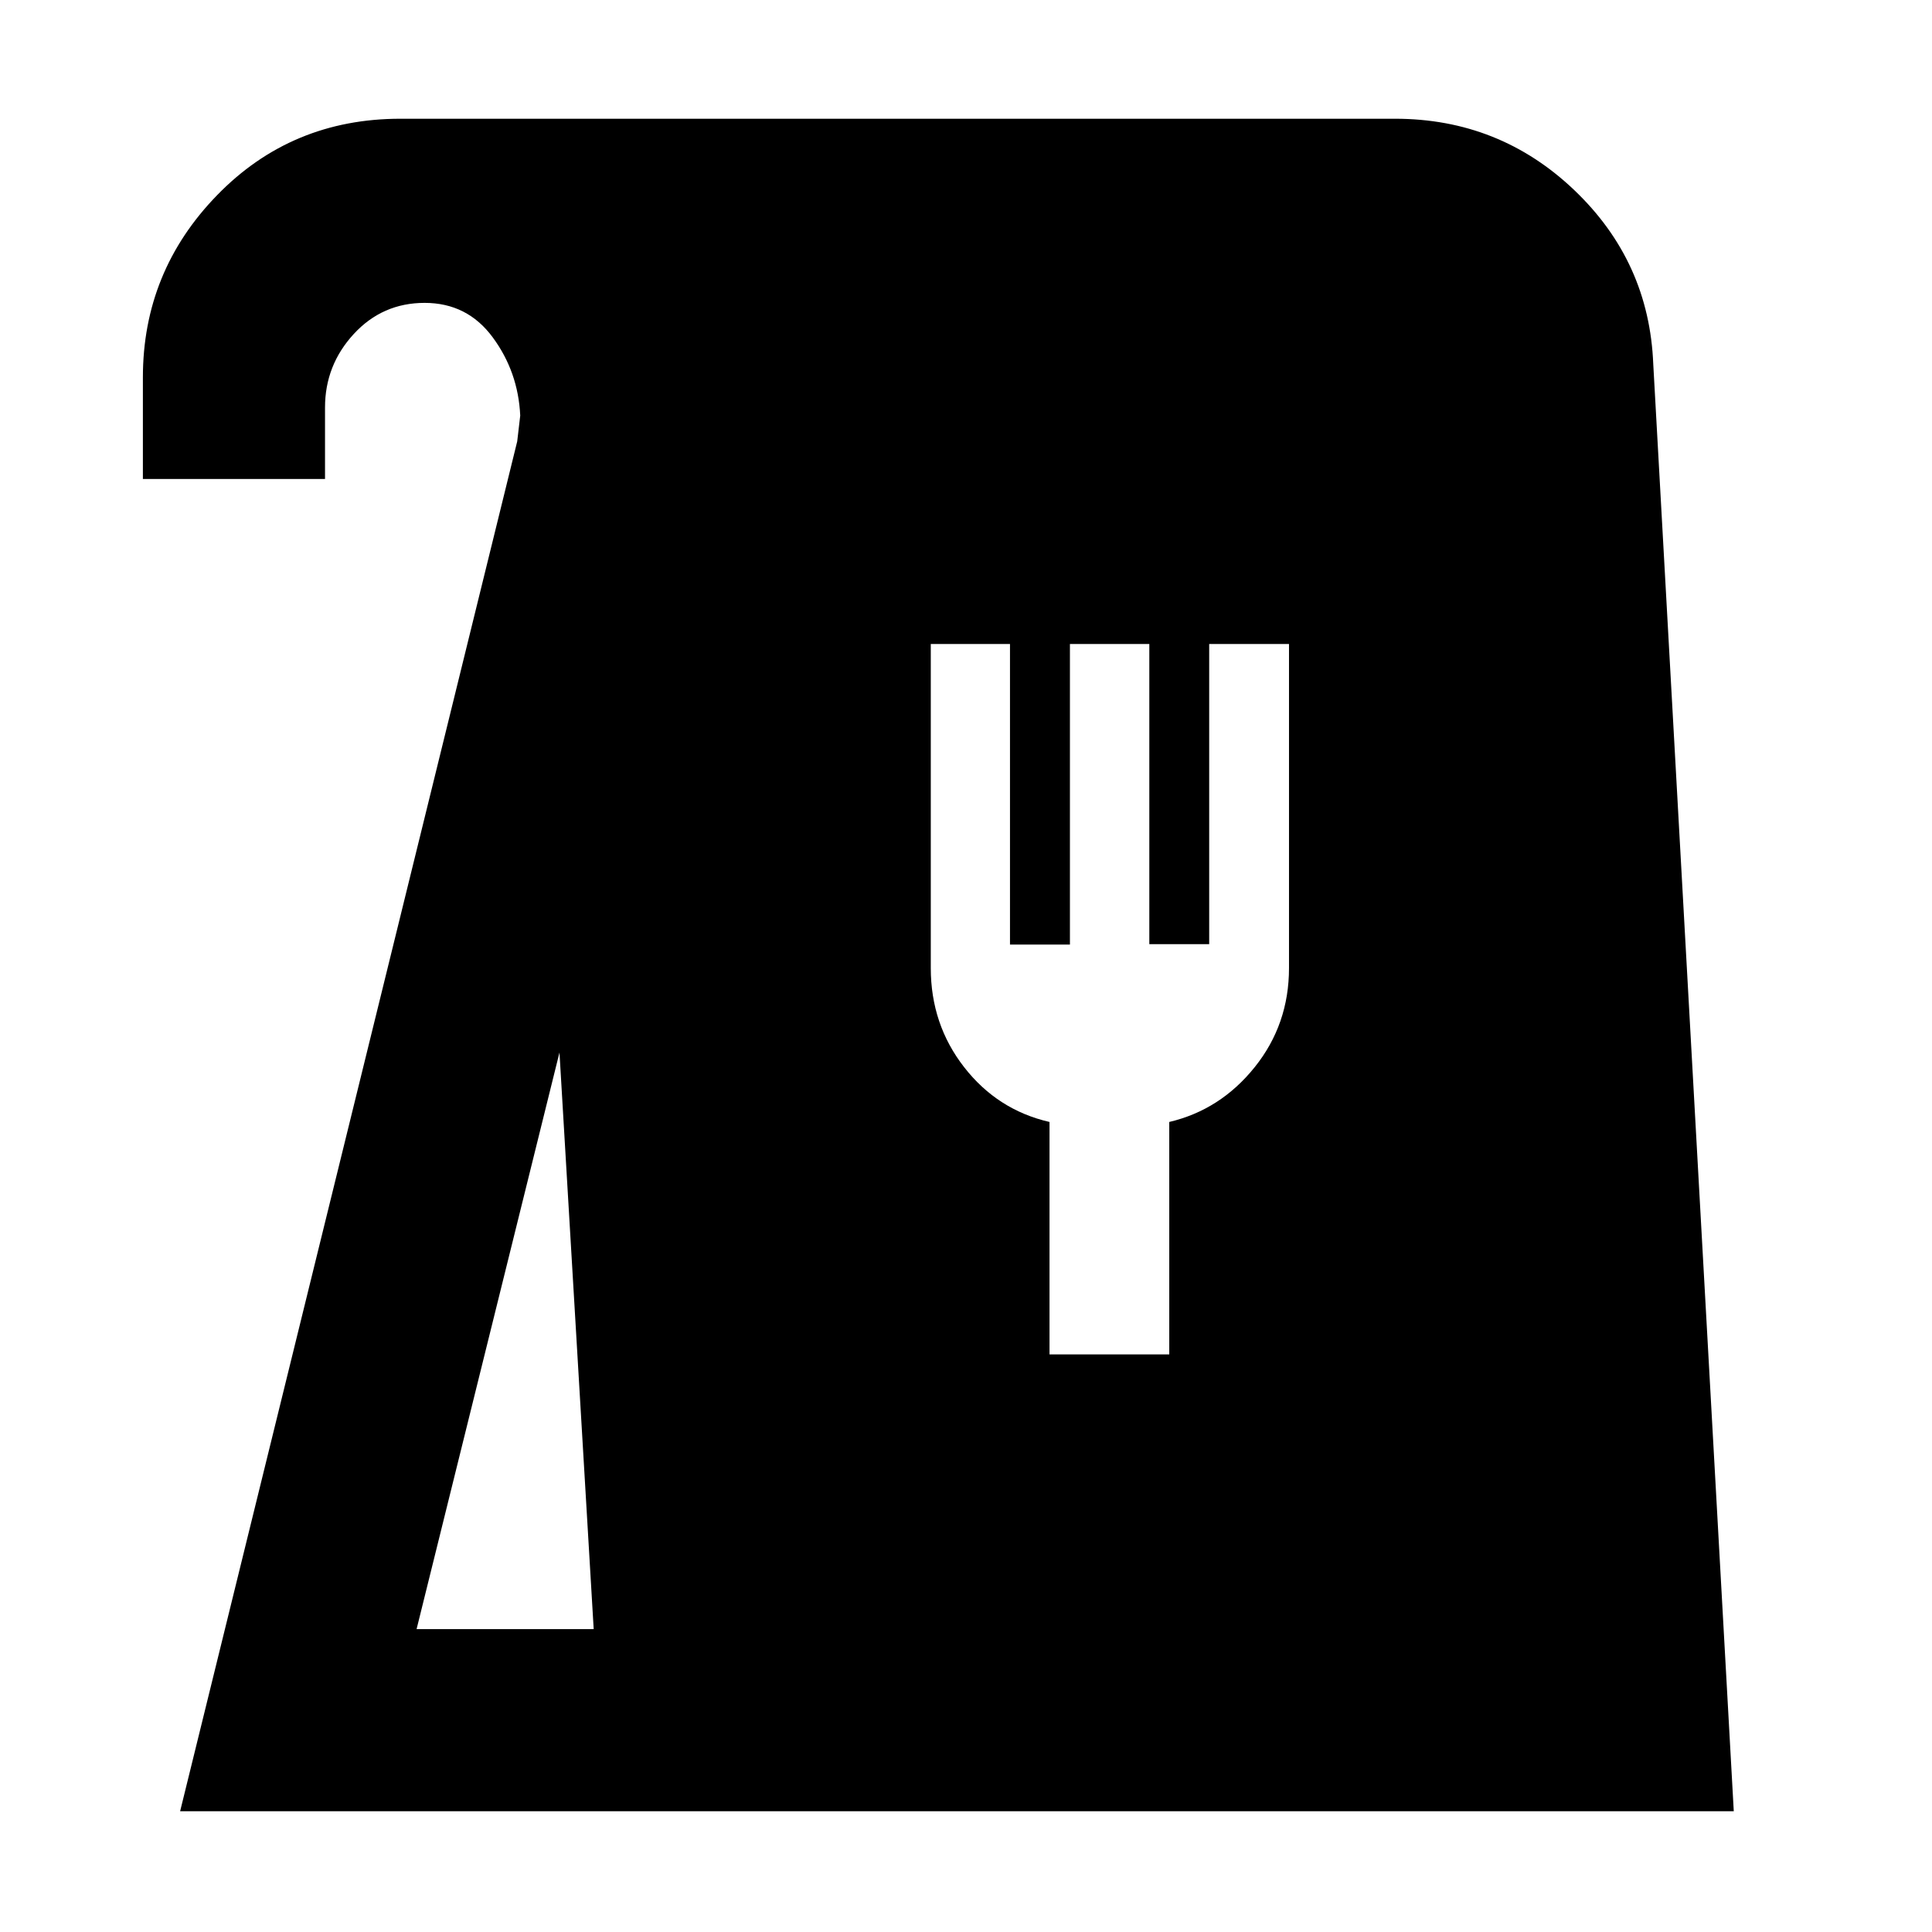 <svg xmlns="http://www.w3.org/2000/svg" height="48" viewBox="0 -960 960 960" width="48"><path d="M89.5-60 257-740.67l1.5-12.83q-1.01-21.7-13.65-38.85Q232.21-809.5 211-809.5q-21 0-35.25 15.5t-14.25 36.5v35.5H71v-50.5q0-52.63 36.92-90.56Q144.83-901 199-901h494.14q51.92 0 89.14 35.5T821.5-779l40 719h-772ZM207-150.5h88L278-437l-71 286.5ZM521.5-287H581v-115.5q25.43-6 42.47-27.25Q640.5-451 640.5-479v-161h-39.66v149.15h-29.75V-640h-39.45v149.35h-29.78V-640H462.5v161q0 28 16.58 49.28 16.57 21.28 42.42 27.22V-287Z"/></svg>